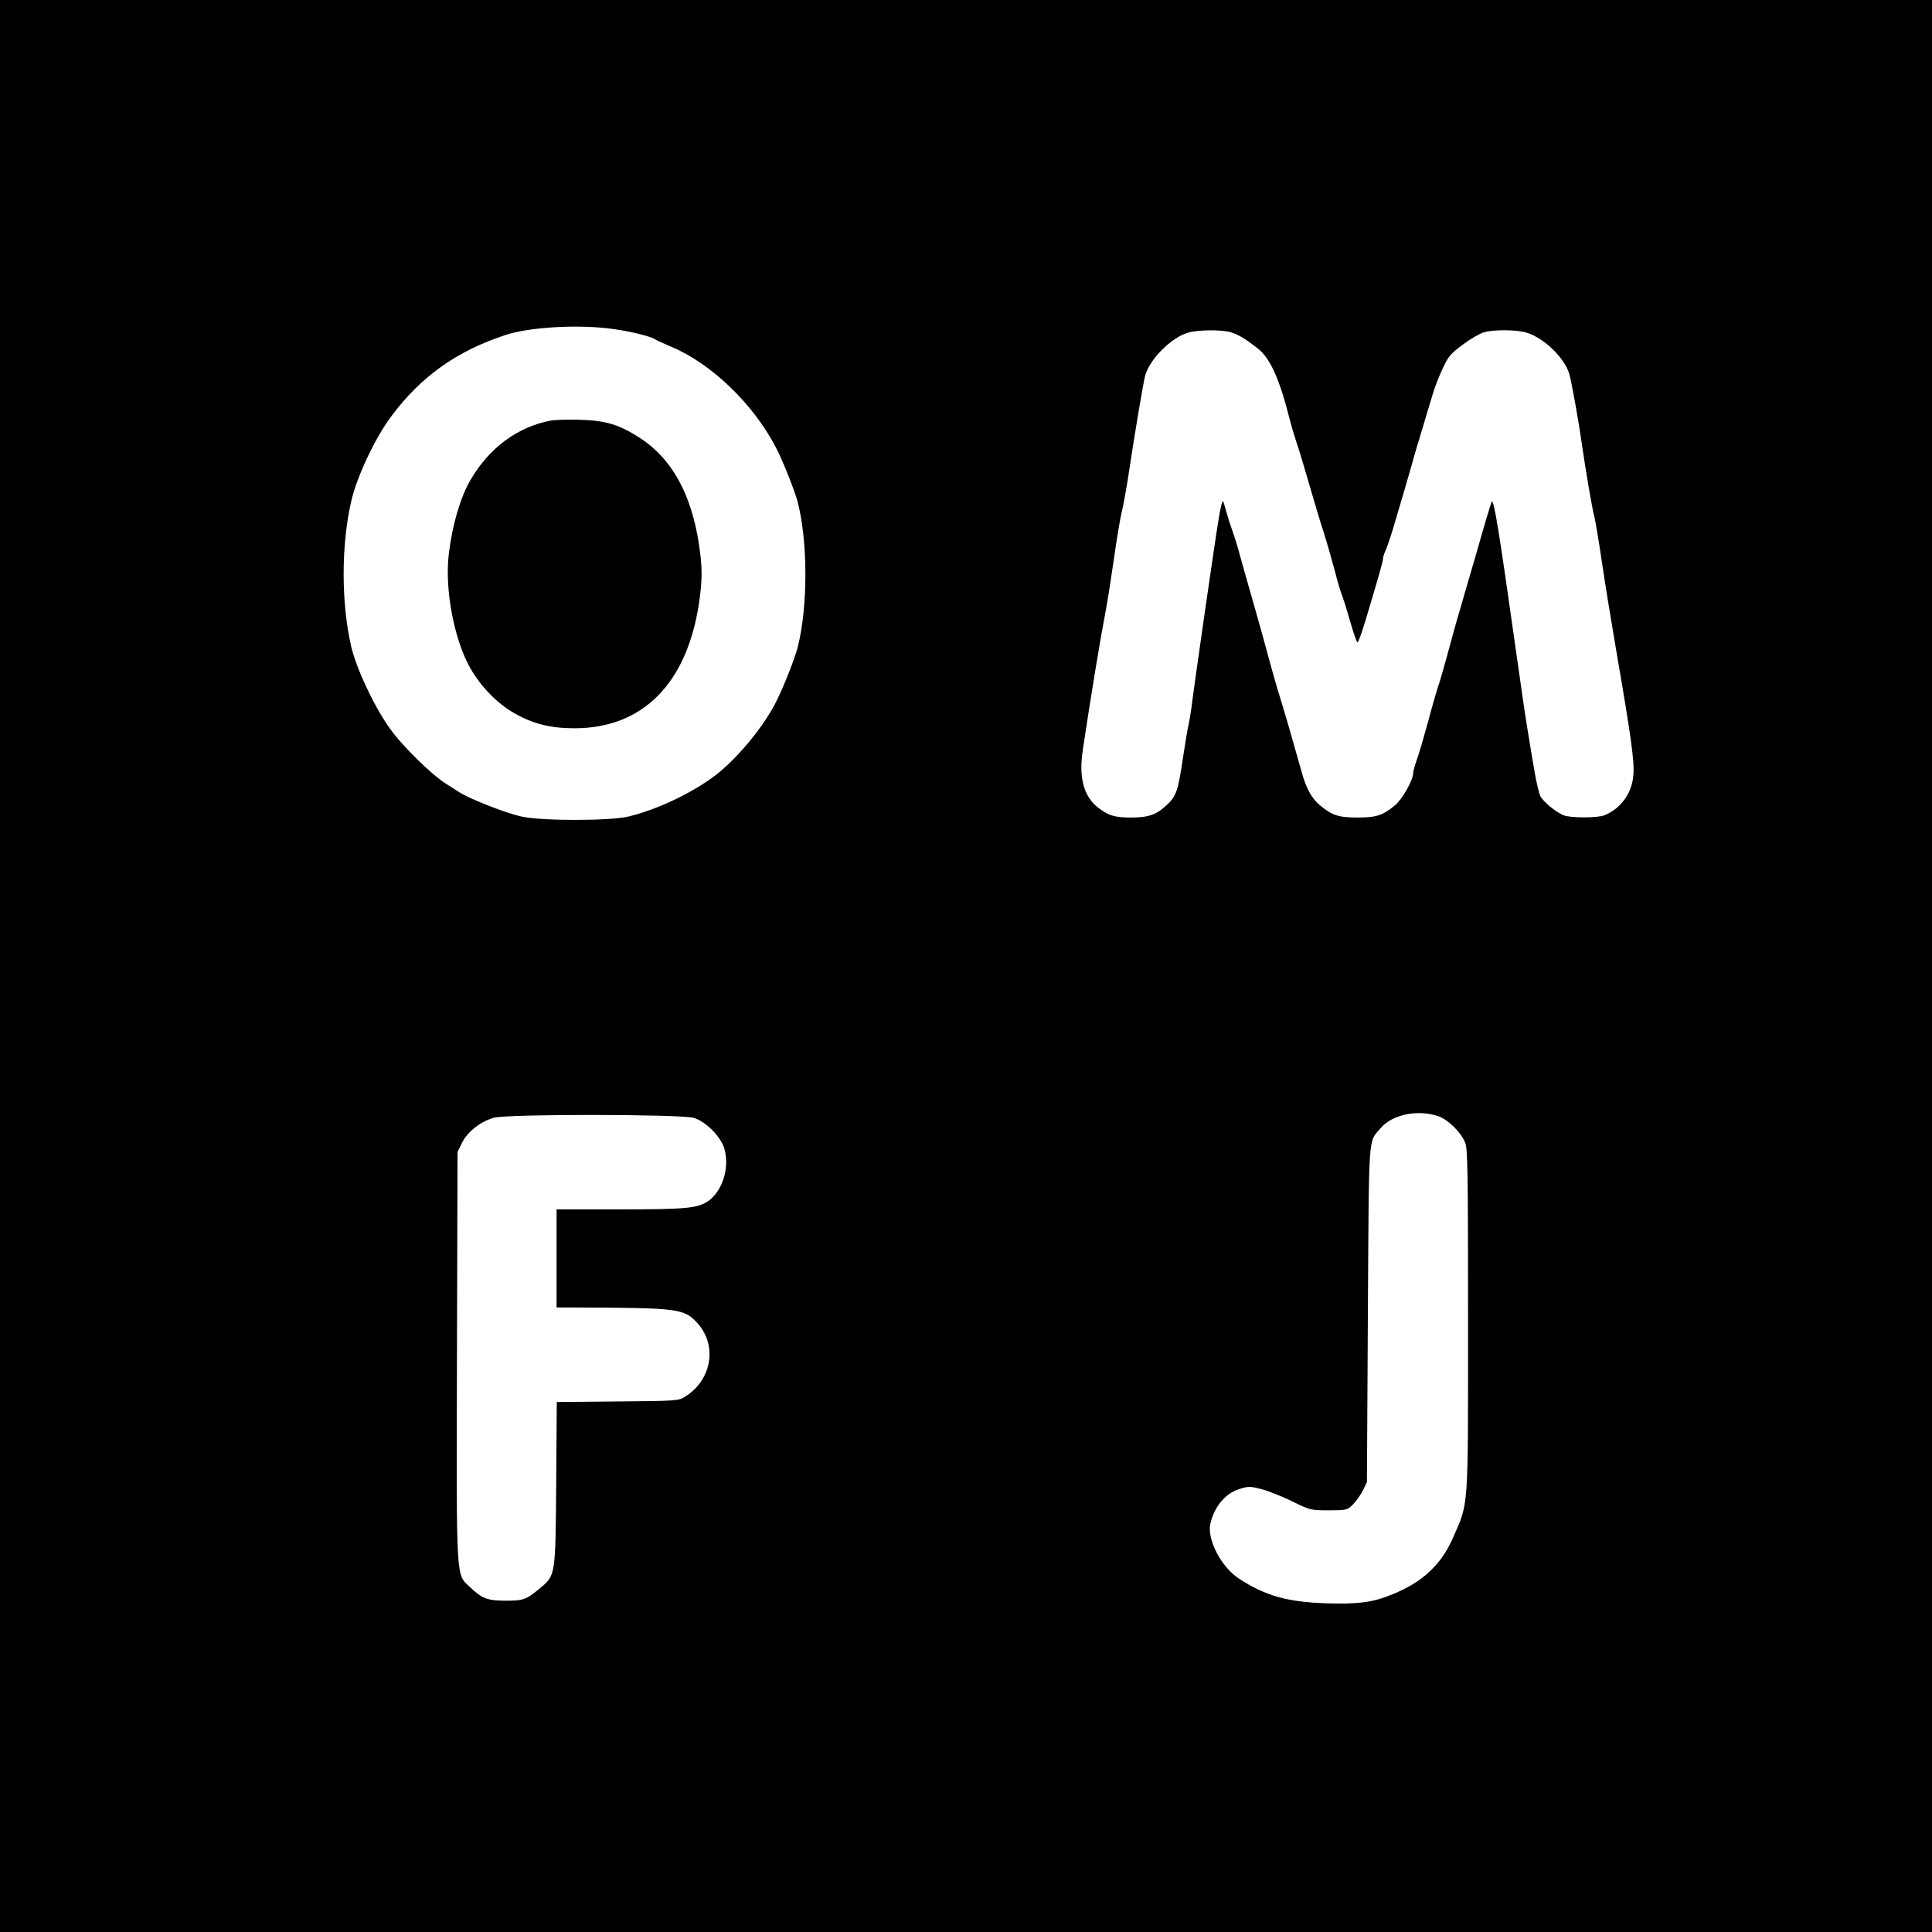 <?xml version="1.0" standalone="no"?>
<!DOCTYPE svg PUBLIC "-//W3C//DTD SVG 20010904//EN"
 "http://www.w3.org/TR/2001/REC-SVG-20010904/DTD/svg10.dtd">
<svg version="1.0" xmlns="http://www.w3.org/2000/svg"
 width="1024pt" height="1024pt" viewBox="0 0 1024 1024"
 preserveAspectRatio="xMidYMid meet">
<g transform="translate(0,1024) scale(0.1,-0.1)"
fill="#000000" stroke="none">
<path d="M0 5120 l0 -5120 5120 0 5120 0 0 5120 0 5120 -5120 0 -5120 0 0
-5120z m3258 3375 c97 -14 198 -40 217 -55 6 -4 43 -21 83 -38 211 -88 435
-303 554 -533 38 -72 102 -234 117 -294 53 -211 53 -547 0 -762 -18 -70 -85
-238 -126 -313 -70 -129 -200 -283 -308 -367 -123 -94 -304 -181 -460 -220
-102 -25 -468 -25 -575 0 -87 20 -276 95 -329 130 -20 13 -49 32 -64 41 -78
48 -237 204 -302 297 -84 118 -176 315 -204 434 -53 231 -53 537 1 770 30 130
126 334 213 450 157 210 345 344 603 429 130 44 402 58 580 31z m3265 -16 c39
-11 76 -33 147 -89 62 -49 113 -162 165 -370 9 -36 27 -96 40 -135 13 -38 42
-135 65 -215 23 -80 57 -194 77 -255 19 -60 45 -153 59 -205 13 -52 29 -106
35 -120 6 -14 26 -77 44 -140 18 -63 36 -115 40 -115 4 0 23 52 42 115 74 247
93 314 93 328 0 8 6 28 14 45 8 18 26 70 40 117 49 164 87 295 101 345 7 28
30 104 50 170 20 66 45 152 57 190 11 39 36 103 55 143 30 64 43 79 107 126
40 30 90 59 112 65 54 15 172 14 225 -2 95 -29 205 -137 228 -224 13 -51 48
-243 66 -373 22 -148 54 -338 66 -381 5 -20 23 -126 39 -235 16 -110 50 -318
75 -464 80 -464 99 -598 92 -670 -8 -96 -67 -176 -153 -211 -37 -15 -180 -15
-217 0 -40 16 -107 71 -123 102 -7 15 -20 69 -29 120 -9 52 -25 146 -35 209
-11 63 -40 261 -65 440 -88 625 -118 814 -129 790 -7 -18 -34 -106 -86 -290
-22 -74 -58 -198 -80 -275 -23 -77 -56 -196 -74 -265 -19 -69 -39 -137 -45
-152 -5 -15 -29 -96 -51 -180 -23 -84 -50 -177 -61 -206 -10 -29 -19 -60 -19
-70 0 -36 -58 -139 -96 -170 -65 -54 -99 -65 -199 -65 -100 0 -134 11 -198 64
-44 36 -74 90 -97 174 -55 196 -86 302 -116 400 -19 61 -47 160 -63 220 -16
61 -54 198 -85 305 -31 107 -63 222 -72 255 -9 33 -25 83 -35 110 -10 28 -23
70 -30 95 -6 25 -14 49 -17 54 -3 6 -14 -37 -23 -95 -17 -99 -130 -882 -144
-999 -4 -30 -11 -71 -15 -90 -5 -19 -18 -96 -29 -170 -27 -182 -36 -208 -84
-254 -57 -54 -98 -69 -192 -69 -89 0 -120 10 -177 54 -75 60 -101 160 -79 304
44 294 94 596 121 735 11 58 31 186 45 285 14 99 32 205 39 235 8 30 24 118
36 195 35 234 81 504 90 536 25 86 135 197 224 225 50 16 178 18 229 3z m1100
-4155 c52 -18 120 -84 143 -141 13 -30 15 -163 15 -942 0 -1024 4 -960 -81
-1154 -62 -141 -161 -233 -319 -297 -104 -43 -181 -53 -350 -48 -207 7 -322
39 -463 130 -94 61 -171 207 -153 291 20 90 78 160 151 184 53 16 59 16 120 0
36 -9 109 -38 162 -64 95 -47 99 -48 194 -48 93 0 98 1 127 29 17 17 41 50 54
75 l22 46 5 890 c6 980 1 907 67 985 61 73 197 101 306 64z m-3946 -9 c65 -19
146 -102 163 -166 28 -101 -12 -224 -88 -276 -56 -37 -116 -43 -467 -43 l-335
0 0 -260 0 -260 98 0 c556 -2 579 -5 652 -87 103 -118 71 -298 -68 -385 -36
-23 -42 -23 -359 -26 l-322 -3 -3 -432 c-4 -492 -3 -486 -87 -556 -72 -60 -88
-65 -181 -65 -96 0 -125 11 -189 72 -75 71 -72 12 -69 1228 l3 1079 25 50 c29
58 99 112 169 131 73 20 990 19 1058 -1z"/>
<path d="M2920 8011 c-176 -33 -327 -144 -427 -316 -53 -92 -95 -234 -114
-389 -23 -188 27 -453 113 -606 55 -98 143 -188 232 -239 102 -58 193 -81 321
-81 363 0 598 239 661 670 17 122 17 182 -1 302 -40 270 -145 459 -315 568
-110 70 -179 91 -315 95 -60 2 -130 0 -155 -4z"/>
</g>
</svg>
